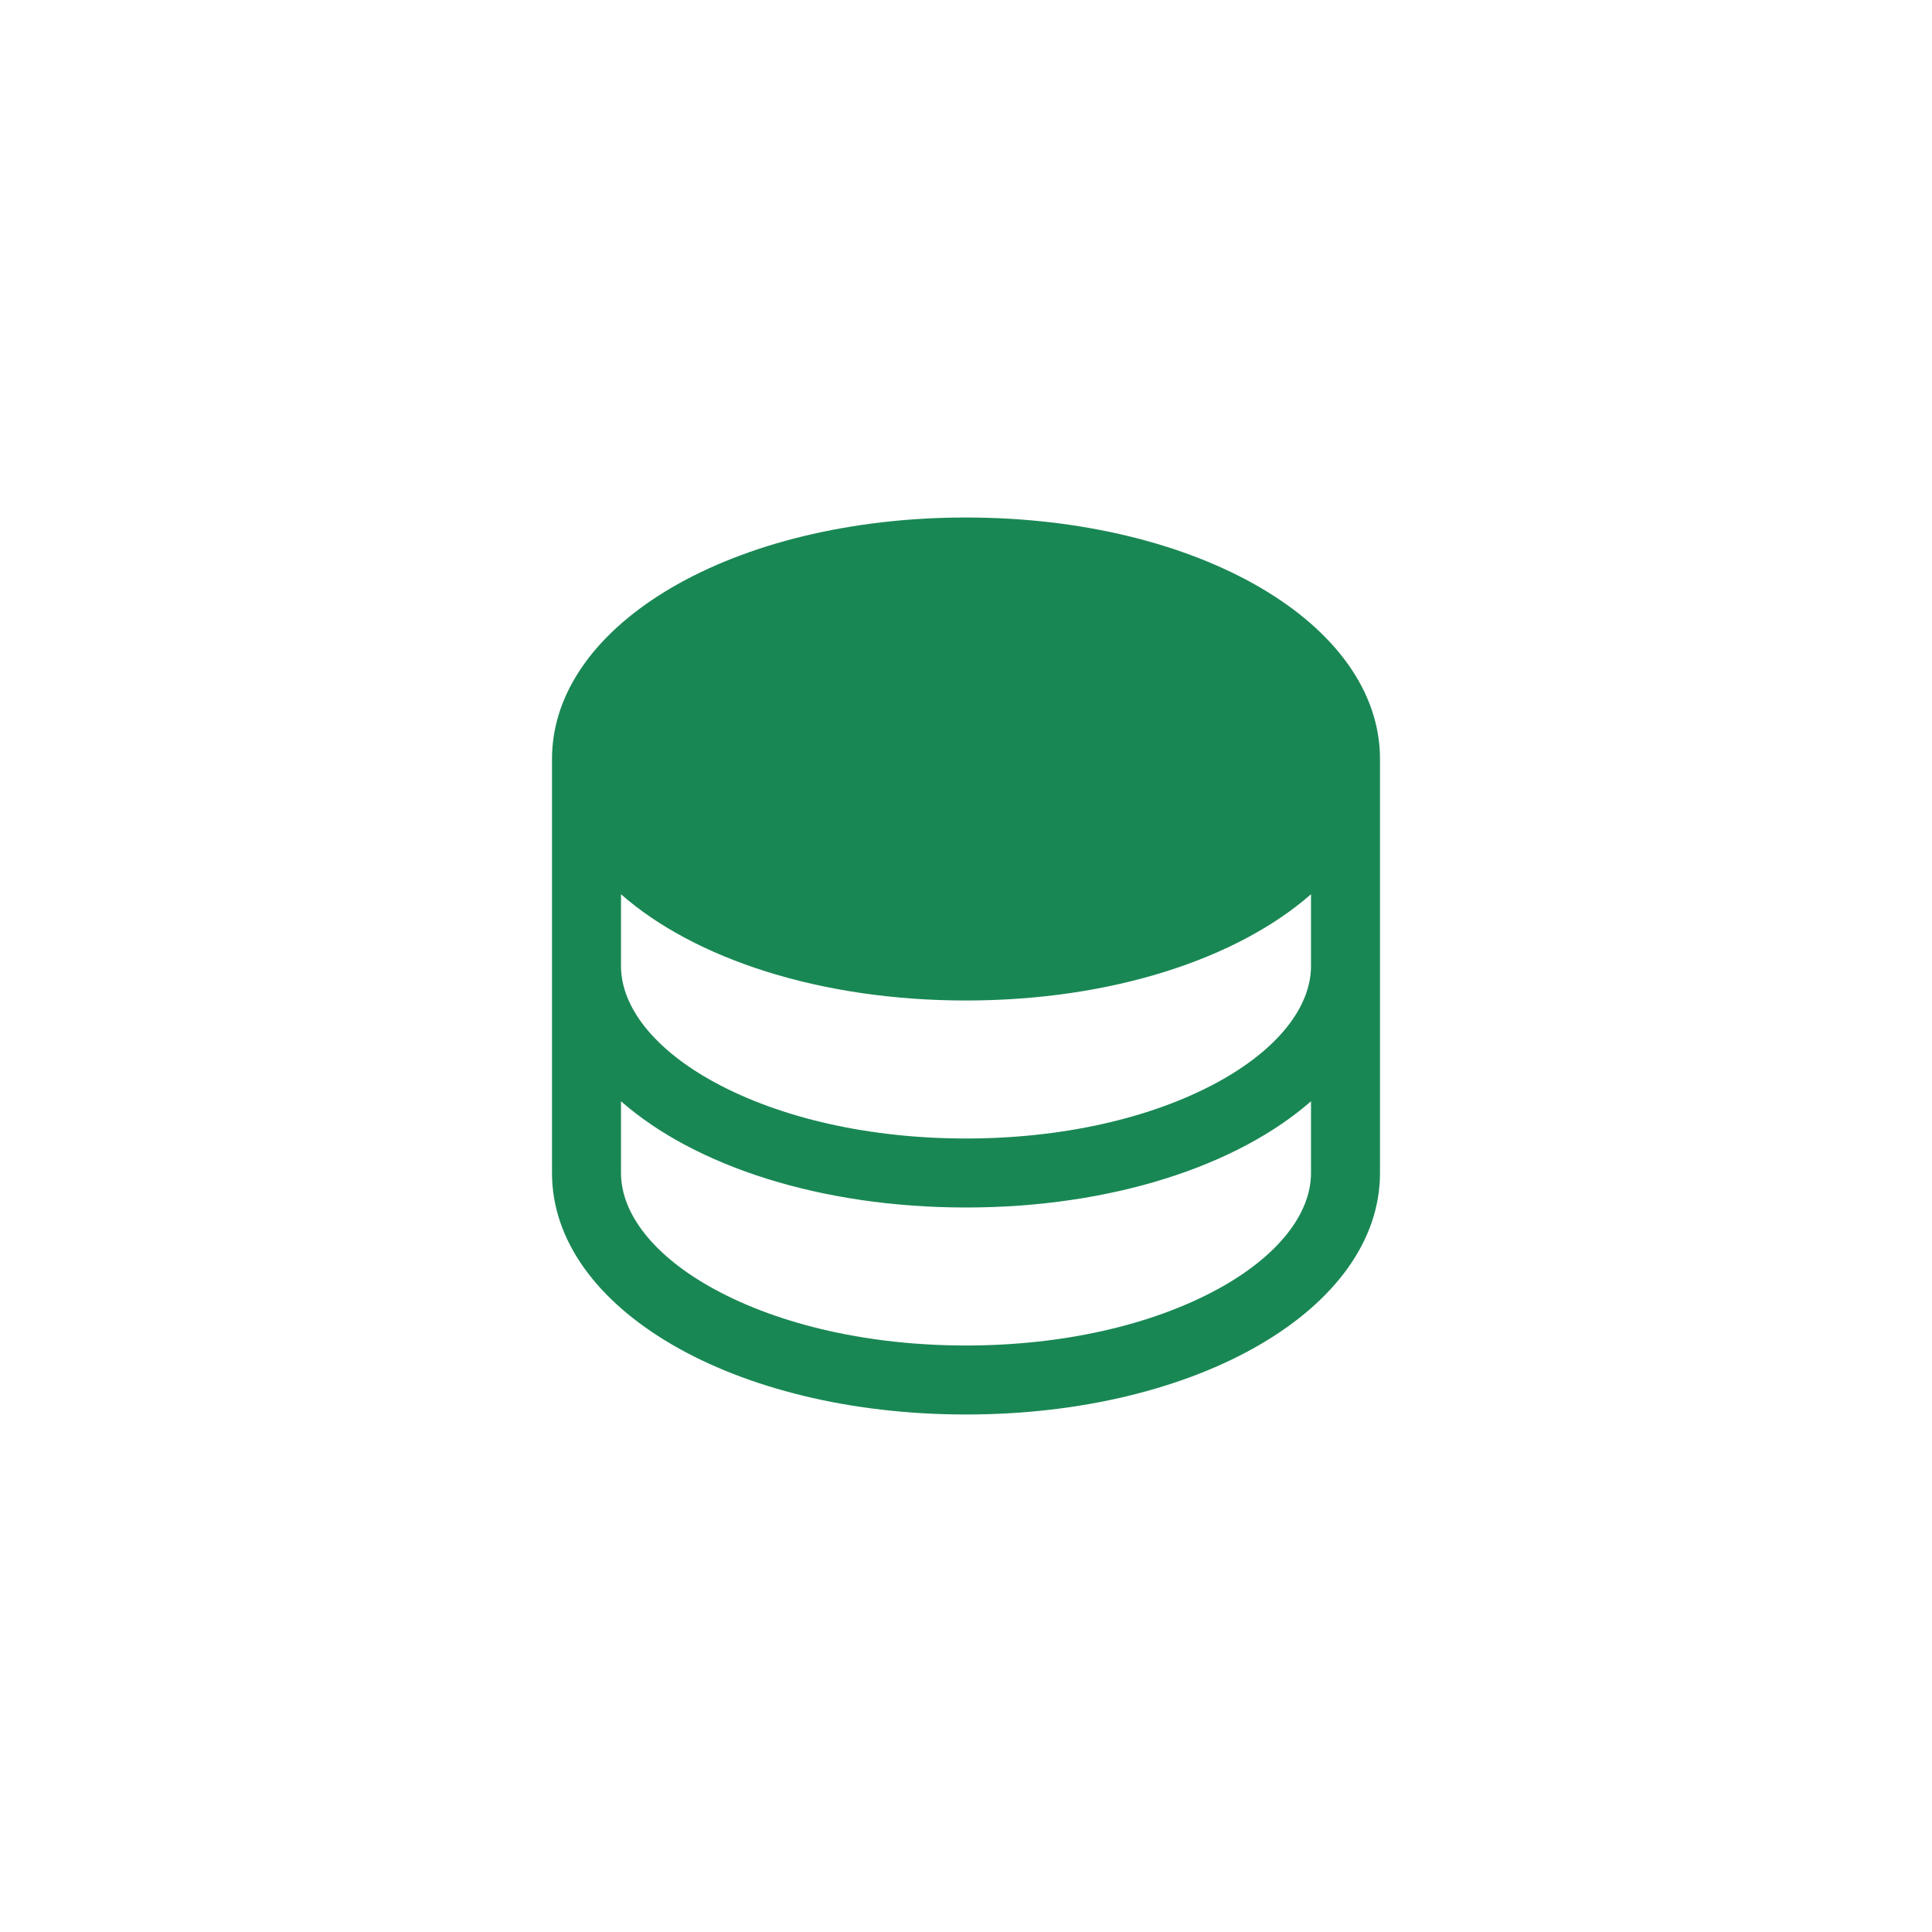 <svg width="42" height="42" viewBox="0 0 42 42" fill="none" xmlns="http://www.w3.org/2000/svg">
<rect width="42" height="42" fill="white"/>
<path d="M21 11.25C15.953 11.25 12 13.556 12 16.5V25.5C12 28.444 15.953 30.75 21 30.75C26.047 30.75 30 28.444 30 25.5V16.5C30 13.556 26.047 11.25 21 11.25ZM28.5 21C28.5 21.902 27.761 22.822 26.474 23.524C25.025 24.314 23.08 24.75 21 24.75C18.92 24.75 16.975 24.314 15.526 23.524C14.239 22.822 13.5 21.902 13.5 21V19.44C15.099 20.846 17.834 21.75 21 21.75C24.166 21.75 26.901 20.843 28.5 19.44V21ZM26.474 28.024C25.025 28.814 23.08 29.25 21 29.25C18.92 29.25 16.975 28.814 15.526 28.024C14.239 27.322 13.5 26.402 13.5 25.5V23.94C15.099 25.346 17.834 26.25 21 26.25C24.166 26.25 26.901 25.343 28.5 23.94V25.5C28.5 26.402 27.761 27.322 26.474 28.024Z" fill="#198754"/>
</svg>
